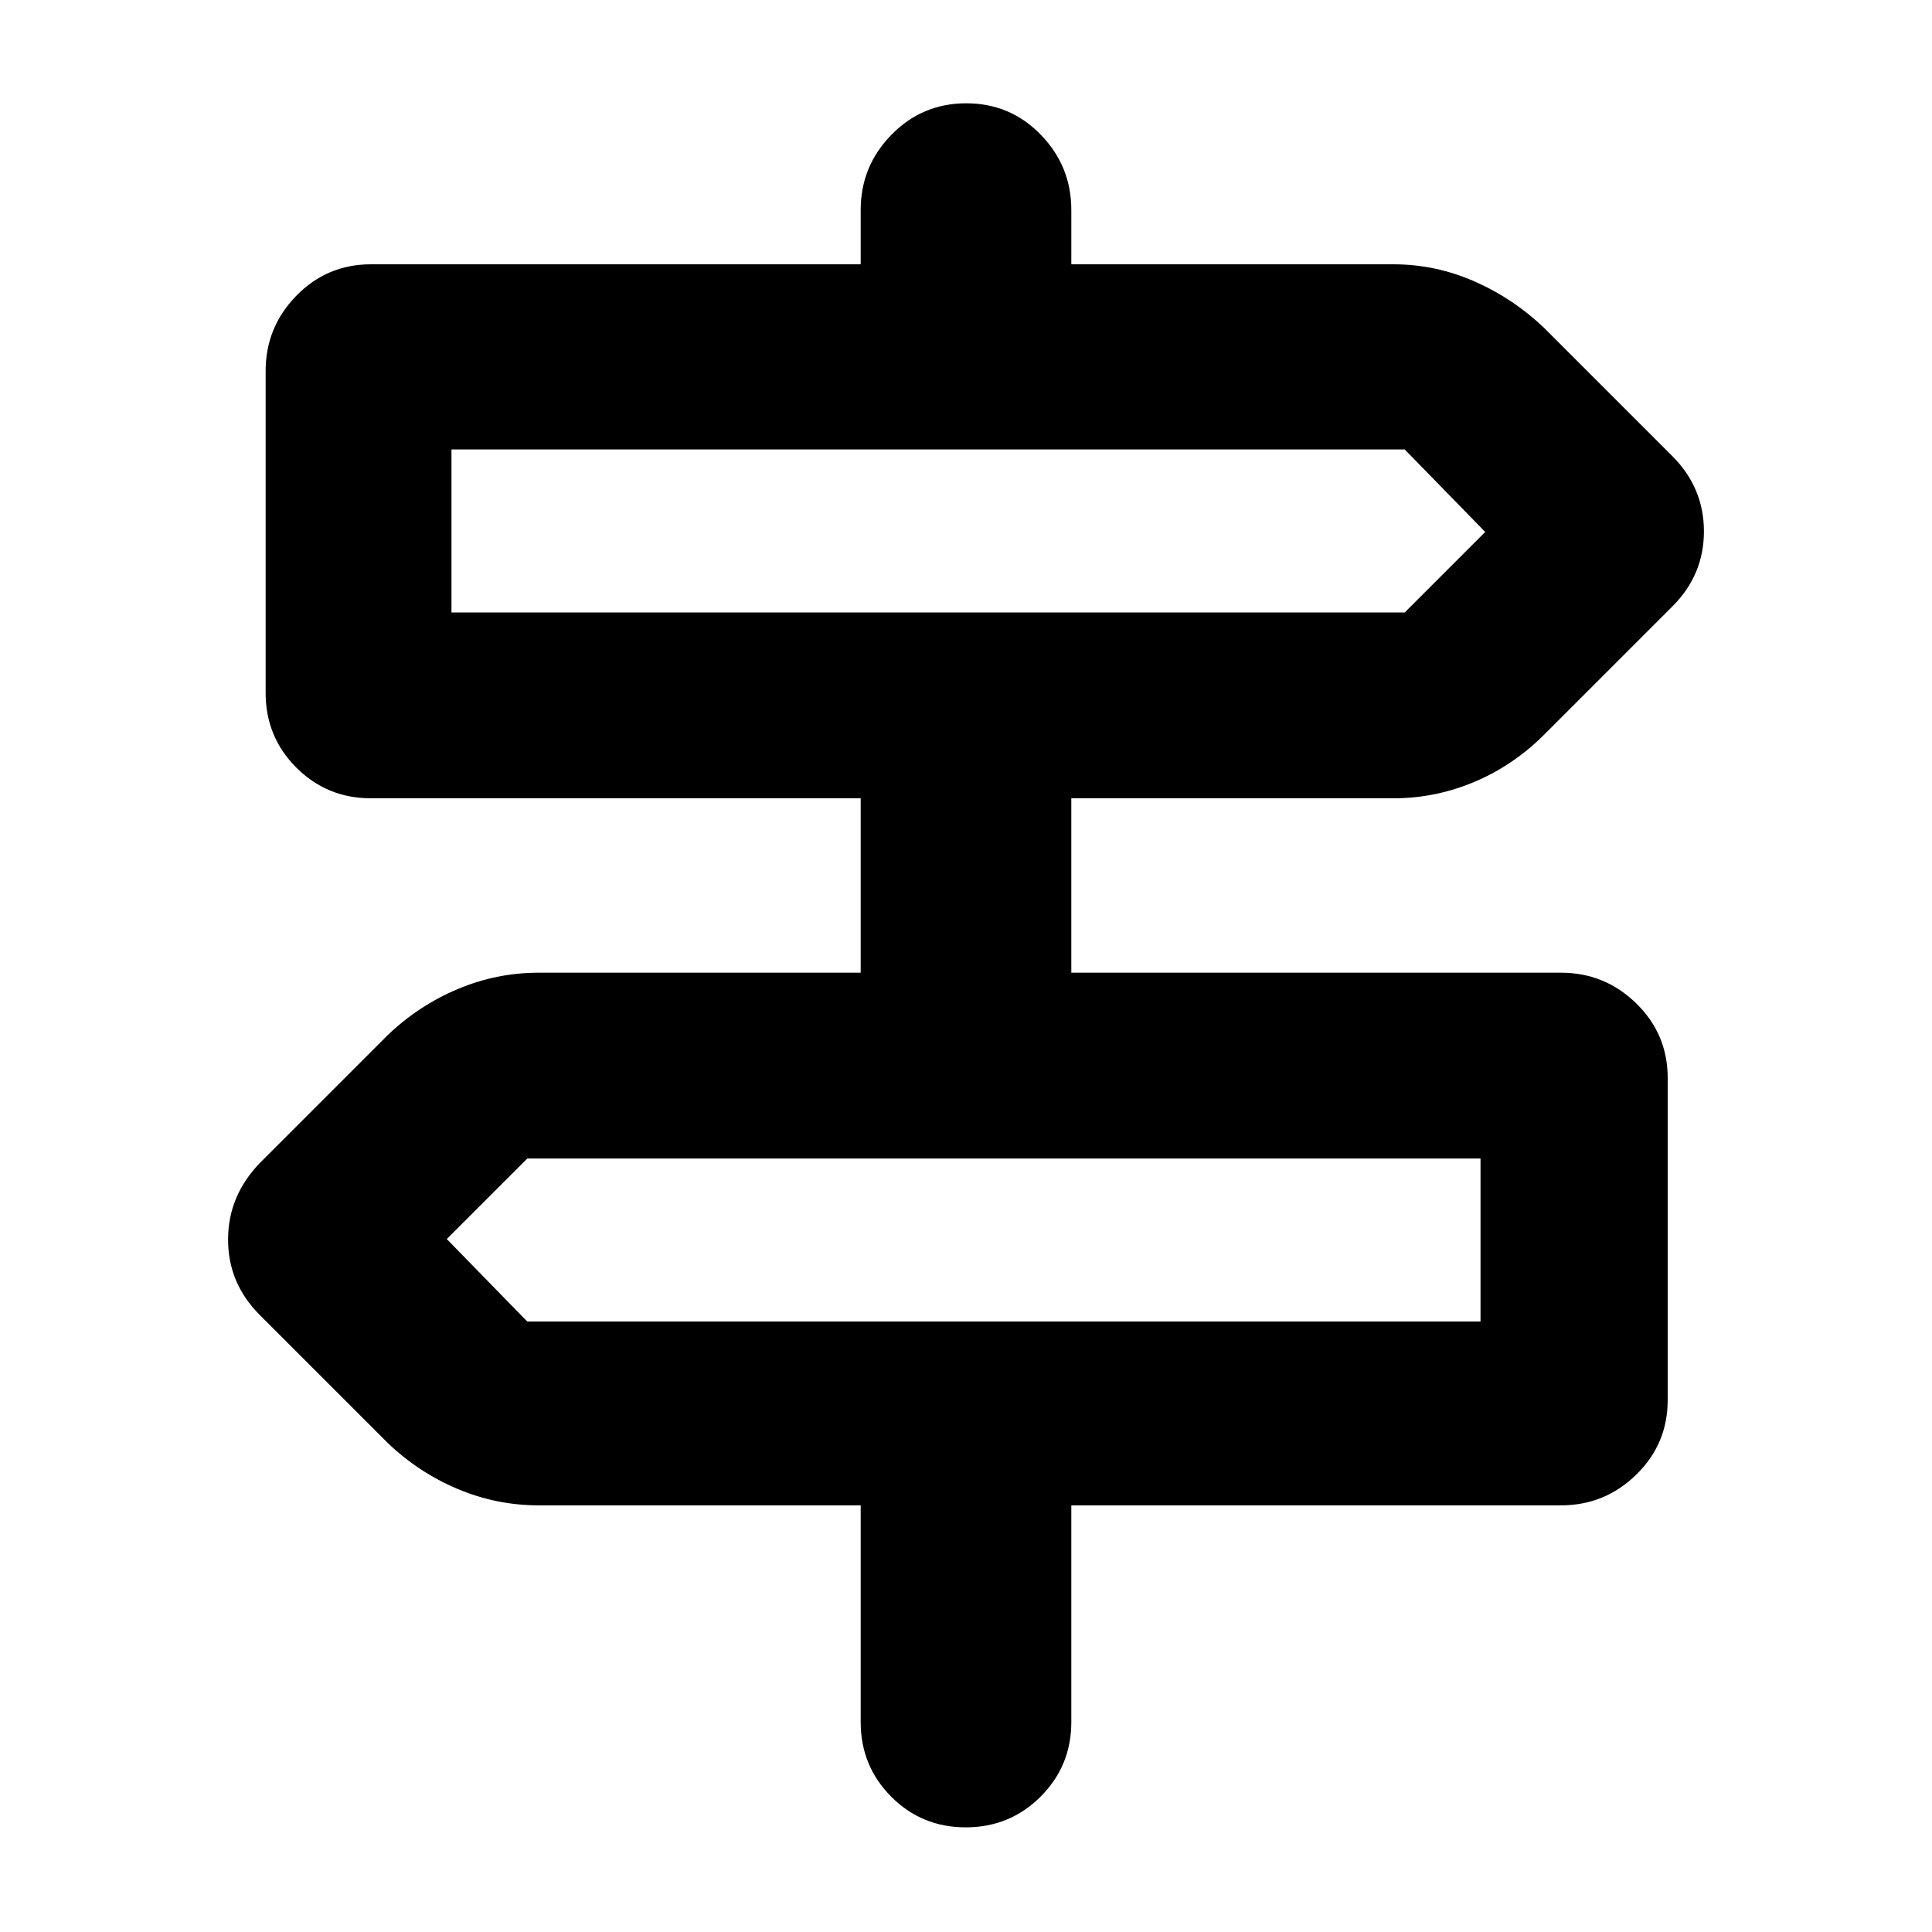 <svg xmlns="http://www.w3.org/2000/svg" height="40" viewBox="0 -960 960 960" width="40"><path d="M427.67-104.33V-212h-160q-20.97 0-40.32-8.17Q208-228.33 192.67-243L129-306.67q-15.67-15.72-15.67-37.36T129-382l63.67-63.67q15.33-14.66 34.68-22.83 19.35-8.17 40.32-8.17h160v-86.66H184.33q-21.83 0-37.08-15.25T132-615.67v-160q0-21.75 15.25-37.37 15.25-15.63 37.08-15.63h243.34v-27q0-21.75 15.28-37.37 15.28-15.63 37.17-15.63 21.88 0 37.05 15.63 15.16 15.62 15.16 37.37v27h160q20.97 0 40.32 8.5T767.33-797L831-733.33q15.67 15.72 15.67 37.36T831-658.67L767.33-595q-15.33 15.33-34.68 23.5t-40.32 8.17h-160v86.66h243.34q21.75 0 37.37 15.25 15.63 15.25 15.63 37.09v160q0 21.83-15.63 37.08Q797.42-212 775.67-212H532.33v107.67q0 21.83-15.28 37.08T479.88-52Q458-52 442.83-67.25q-15.16-15.25-15.16-37.08ZM224.33-655.67H698l40-40-40-41H224.33v81ZM262-303.33h473.67v-81H262l-40 40 40 41Zm-37.67-352.34v-81 81Zm511.34 352.34v-81 81Z"/></svg>